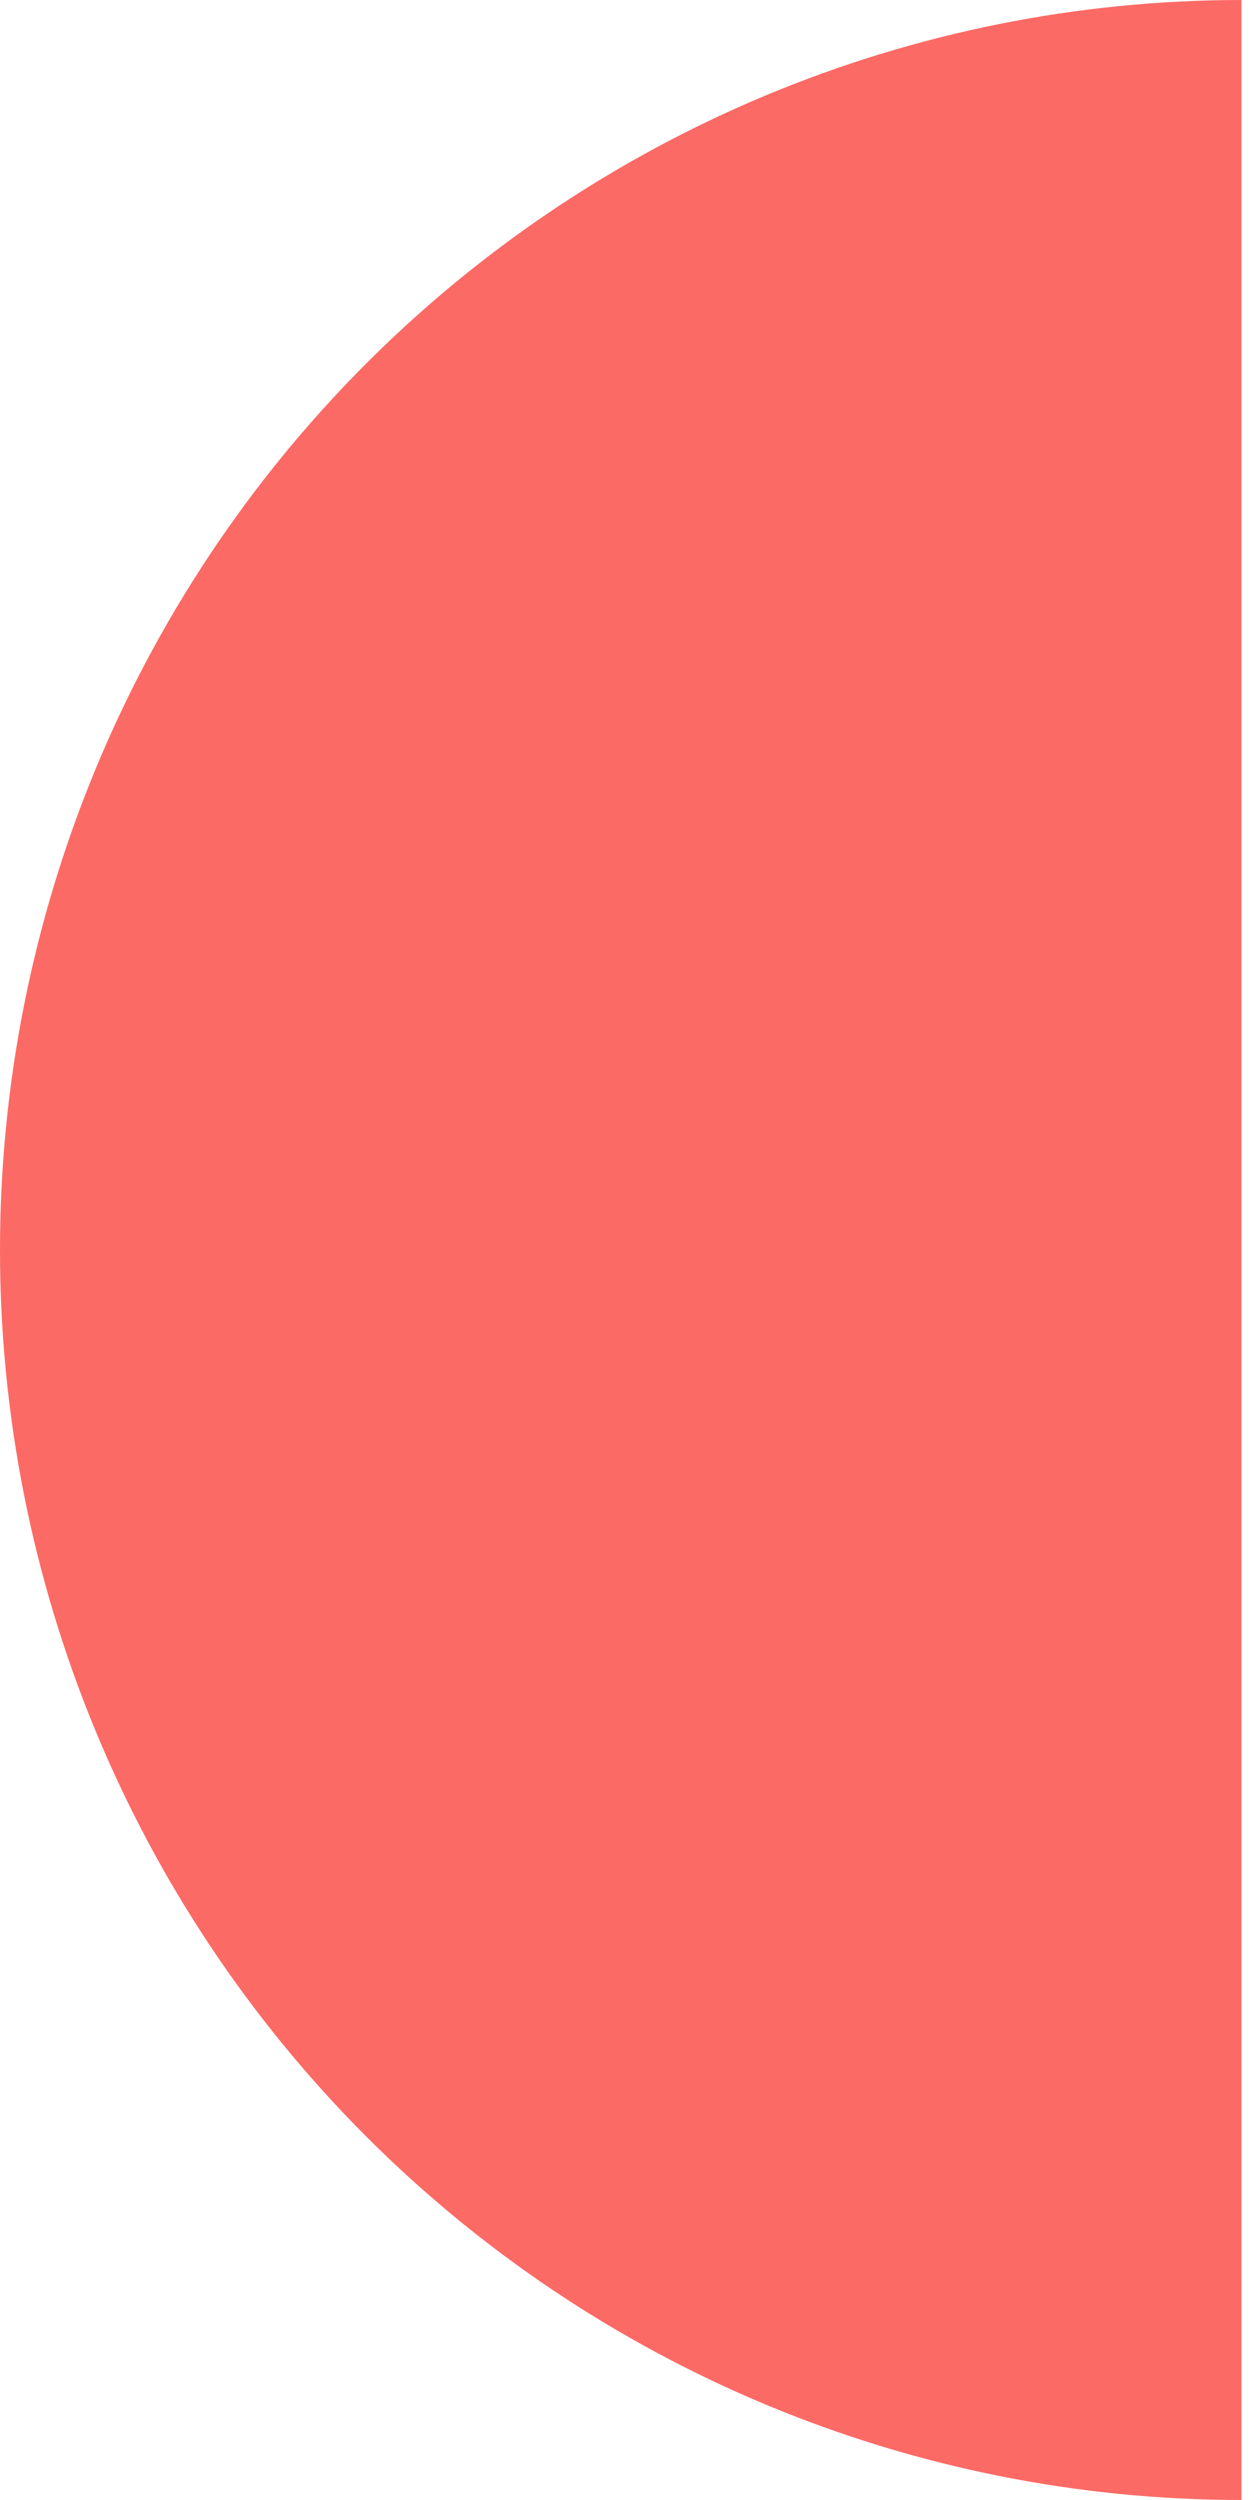 <svg width="73" height="146" viewBox="0 0 73 146" fill="none" xmlns="http://www.w3.org/2000/svg">
<path d="M72.5 -3.16908e-06C62.979 -3.58524e-06 53.552 1.888 44.755 5.557C35.959 9.225 27.967 14.602 21.235 21.381C14.502 28.16 9.162 36.207 5.519 45.064C1.875 53.921 3.1938e-06 63.413 3.19093e-06 73C3.18806e-06 82.587 1.875 92.079 5.519 100.936C9.162 109.793 14.502 117.84 21.235 124.619C27.967 131.397 35.959 136.775 44.755 140.443C53.552 144.112 62.979 146 72.5 146L72.5 73L72.5 -3.16908e-06Z" fill="#FC6A65"/>
</svg>
